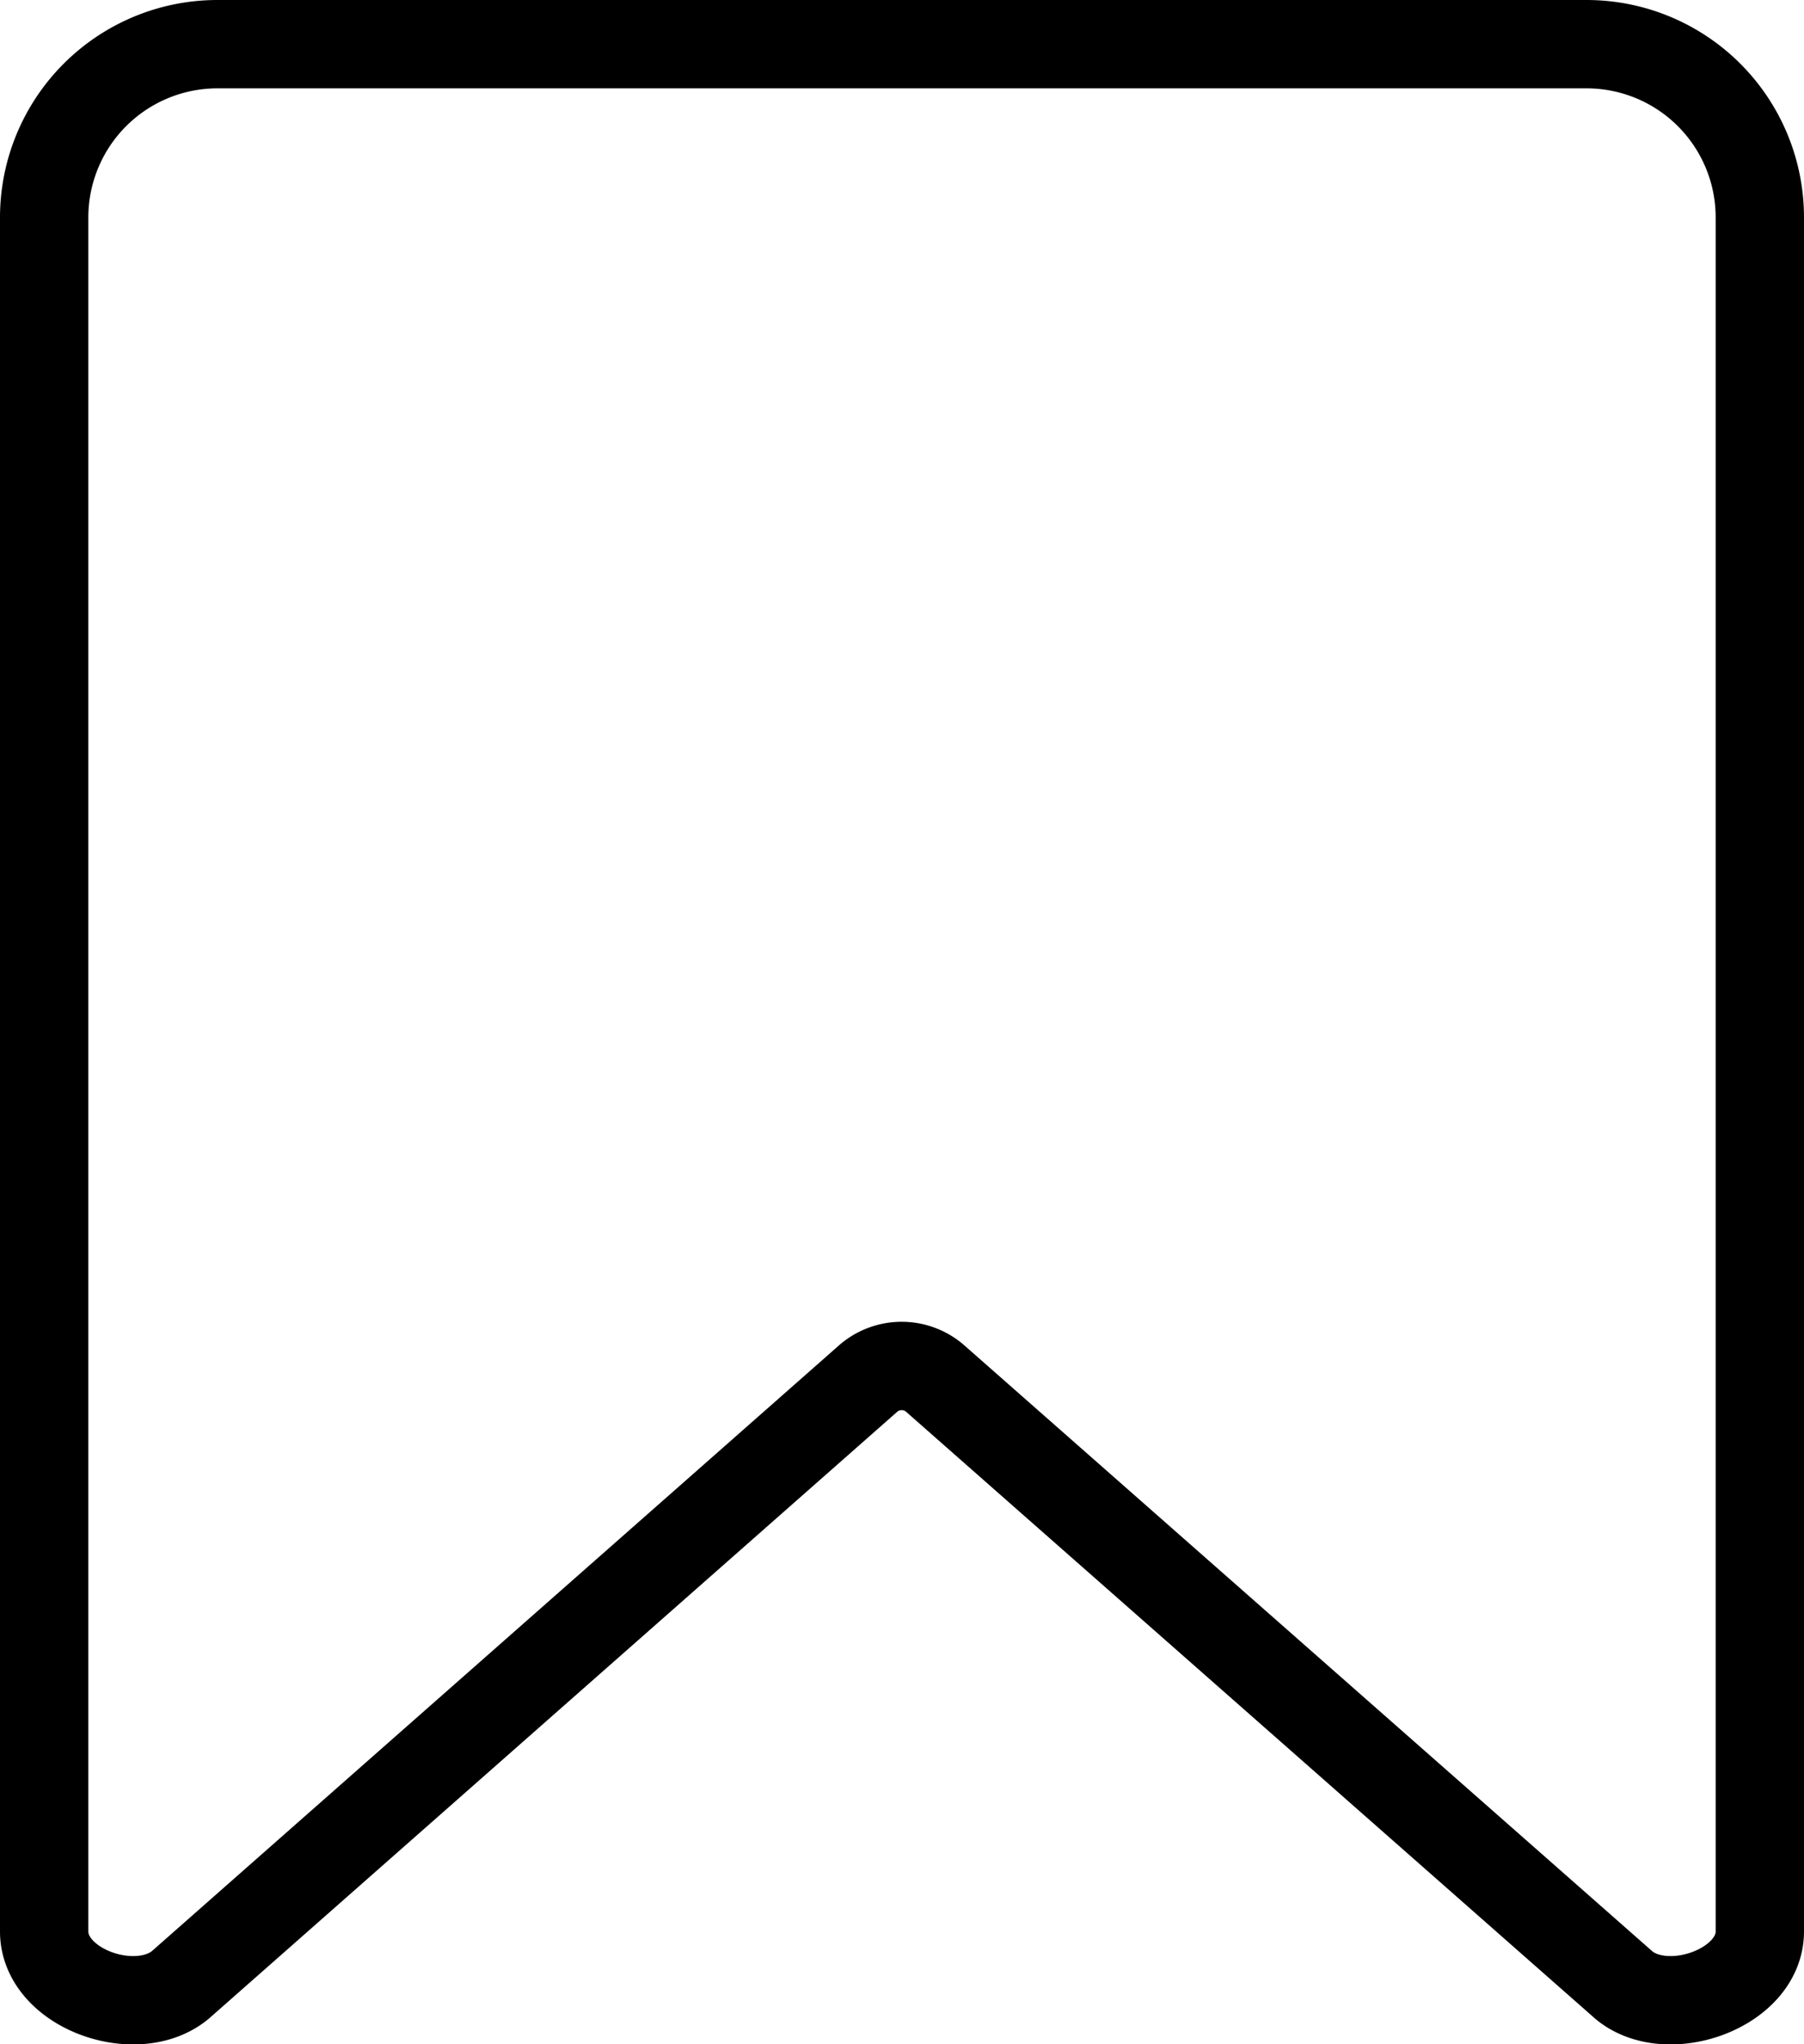 <svg xmlns="http://www.w3.org/2000/svg" viewBox="0 0 26.55 30.08"><defs><style>.cls-1{fill:none;stroke:#000;stroke-miterlimit:10;stroke-width:1.3px;}</style></defs><g id="레이어_2" data-name="레이어 2"><g id="레이어_2-2" data-name="레이어 2"><path class="cls-1" d="M23.35.65A2.55,2.55,0,0,1,25.9,3.2V28.42c0,.84-1.36,1.32-2,.79L13.77,20.29a.75.75,0,0,0-1,0L2.65,29.21c-.65.53-2,.05-2-.79V3.2A2.55,2.55,0,0,1,3.2.65Z"/></g></g></svg>